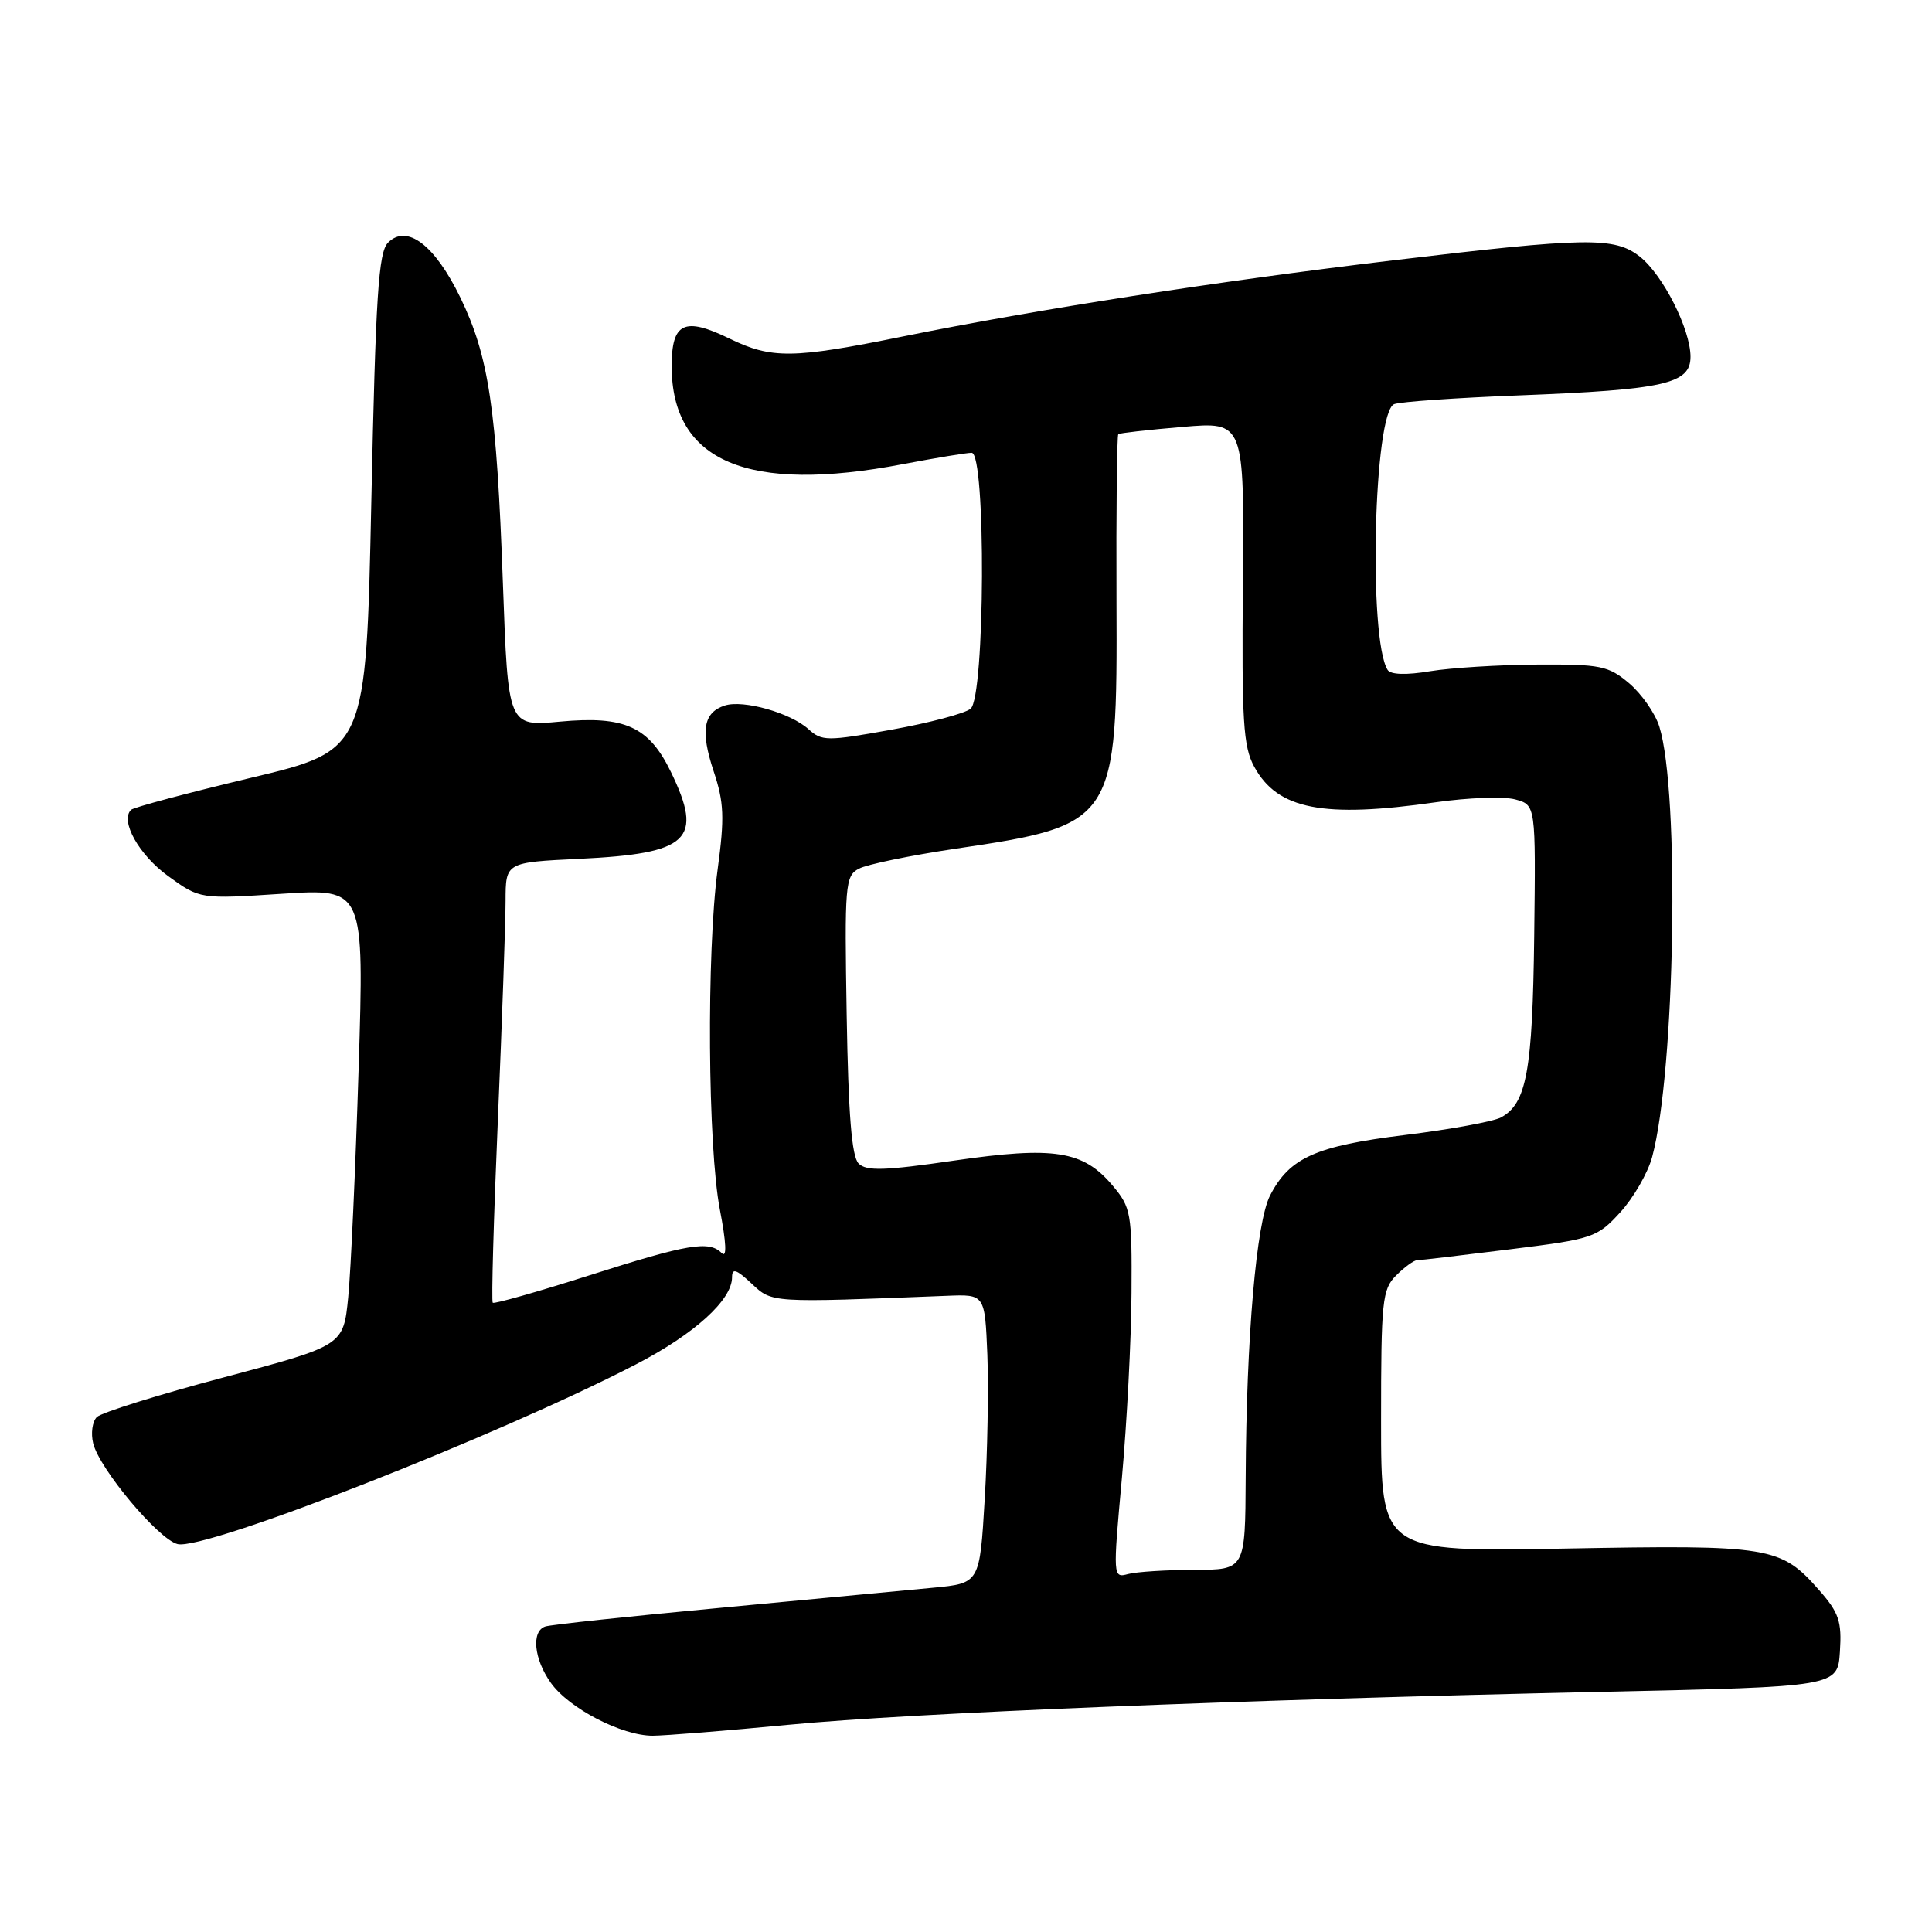<?xml version="1.0" encoding="UTF-8" standalone="no"?>
<!DOCTYPE svg PUBLIC "-//W3C//DTD SVG 1.1//EN" "http://www.w3.org/Graphics/SVG/1.1/DTD/svg11.dtd" >
<svg xmlns="http://www.w3.org/2000/svg" xmlns:xlink="http://www.w3.org/1999/xlink" version="1.1" viewBox="0 0 256 256">
 <g >
 <path fill="currentColor"
d=" M 104.50 228.54 C 120.92 226.97 164.19 225.22 212.50 224.17 C 243.50 223.50 243.50 223.50 243.80 218.84 C 244.06 214.85 243.67 213.69 241.06 210.72 C 235.95 204.91 234.63 204.69 207.48 205.19 C 183.00 205.64 183.00 205.64 183.00 188.32 C 183.00 172.33 183.15 170.85 185.00 169.00 C 186.10 167.90 187.34 167.00 187.75 166.99 C 188.16 166.99 193.67 166.34 200.00 165.55 C 211.10 164.17 211.61 164.00 214.69 160.64 C 216.44 158.73 218.35 155.42 218.92 153.30 C 221.97 141.96 222.59 104.99 219.87 96.28 C 219.32 94.51 217.51 91.93 215.86 90.53 C 213.10 88.21 212.08 88.01 203.67 88.06 C 198.63 88.09 192.25 88.49 189.50 88.94 C 186.33 89.47 184.27 89.40 183.87 88.77 C 181.29 84.67 182.03 54.59 184.74 53.55 C 185.56 53.23 193.04 52.71 201.36 52.39 C 220.53 51.64 224.00 50.86 224.00 47.28 C 224.00 43.63 220.35 36.42 217.28 34.00 C 213.93 31.37 210.26 31.43 184.48 34.51 C 161.11 37.30 137.53 40.97 119.61 44.59 C 105.02 47.55 102.24 47.58 96.63 44.85 C 90.66 41.95 89.00 42.75 89.00 48.52 C 89.00 61.17 99.08 65.44 119.66 61.50 C 123.97 60.68 128.06 60.00 128.75 60.00 C 130.66 60.00 130.53 92.32 128.61 93.91 C 127.85 94.54 123.13 95.79 118.12 96.69 C 109.58 98.23 108.90 98.22 107.13 96.62 C 104.75 94.46 98.52 92.70 96.06 93.48 C 93.20 94.39 92.78 96.83 94.56 102.19 C 95.94 106.32 96.02 108.33 95.09 115.20 C 93.61 126.23 93.78 151.97 95.39 160.30 C 96.23 164.66 96.33 166.73 95.65 166.05 C 93.95 164.35 91.21 164.81 78.06 169.00 C 71.22 171.18 65.47 172.81 65.29 172.62 C 65.10 172.44 65.41 161.53 65.97 148.39 C 66.53 135.25 66.99 122.20 66.99 119.38 C 67.00 114.27 67.00 114.27 76.76 113.80 C 91.34 113.10 93.25 111.28 88.90 102.29 C 85.98 96.27 82.79 94.82 74.19 95.62 C 67.32 96.26 67.32 96.26 66.64 77.36 C 65.81 54.14 64.78 47.22 61.00 39.43 C 57.61 32.45 53.92 29.65 51.42 32.15 C 50.15 33.42 49.78 39.12 49.20 66.55 C 48.50 99.43 48.50 99.43 33.23 103.07 C 24.83 105.08 17.68 106.98 17.36 107.31 C 15.89 108.78 18.41 113.28 22.27 116.08 C 26.49 119.14 26.49 119.14 37.38 118.43 C 48.26 117.73 48.26 117.73 47.52 141.61 C 47.11 154.75 46.49 168.38 46.14 171.90 C 45.50 178.30 45.50 178.30 29.70 182.50 C 21.01 184.80 13.42 187.18 12.83 187.77 C 12.23 188.37 12.02 189.94 12.35 191.27 C 13.21 194.68 20.99 203.96 23.53 204.60 C 27.12 205.50 66.04 190.24 84.26 180.79 C 92.02 176.77 97.00 172.25 97.00 169.25 C 97.00 168.00 97.56 168.18 99.59 170.08 C 102.34 172.65 101.94 172.63 125.50 171.70 C 130.50 171.50 130.50 171.50 130.83 179.50 C 131.00 183.90 130.85 192.51 130.48 198.64 C 129.82 209.79 129.82 209.79 123.66 210.38 C 120.27 210.71 107.60 211.90 95.50 213.04 C 83.40 214.17 72.94 215.28 72.25 215.52 C 70.38 216.15 70.74 219.83 72.99 222.99 C 75.40 226.38 82.40 230.00 86.50 229.99 C 88.15 229.98 96.25 229.33 104.50 228.54 Z  M 148.66 195.81 C 149.32 188.49 149.90 177.47 149.93 171.33 C 150.00 160.74 149.86 159.99 147.44 157.11 C 143.53 152.46 139.71 151.86 126.45 153.78 C 117.24 155.12 114.80 155.20 113.77 154.17 C 112.86 153.26 112.41 147.70 112.19 134.52 C 111.90 117.23 111.99 116.07 113.80 115.11 C 114.86 114.54 120.62 113.35 126.61 112.46 C 147.83 109.32 148.06 108.96 147.94 79.66 C 147.89 67.64 148.00 57.69 148.18 57.53 C 148.35 57.38 152.18 56.95 156.69 56.57 C 164.87 55.87 164.87 55.87 164.69 77.19 C 164.53 95.61 164.73 98.92 166.20 101.61 C 169.30 107.27 175.32 108.44 190.28 106.30 C 194.55 105.69 199.28 105.52 200.78 105.93 C 203.50 106.67 203.50 106.67 203.29 124.03 C 203.07 141.94 202.28 146.24 198.88 148.07 C 197.86 148.61 192.15 149.66 186.19 150.39 C 174.34 151.85 170.88 153.39 168.30 158.39 C 166.47 161.92 165.15 177.21 165.06 195.75 C 165.00 208.00 165.00 208.00 158.25 208.01 C 154.54 208.02 150.59 208.27 149.47 208.57 C 147.47 209.11 147.46 208.97 148.66 195.81 Z "/>
</g>
</svg>